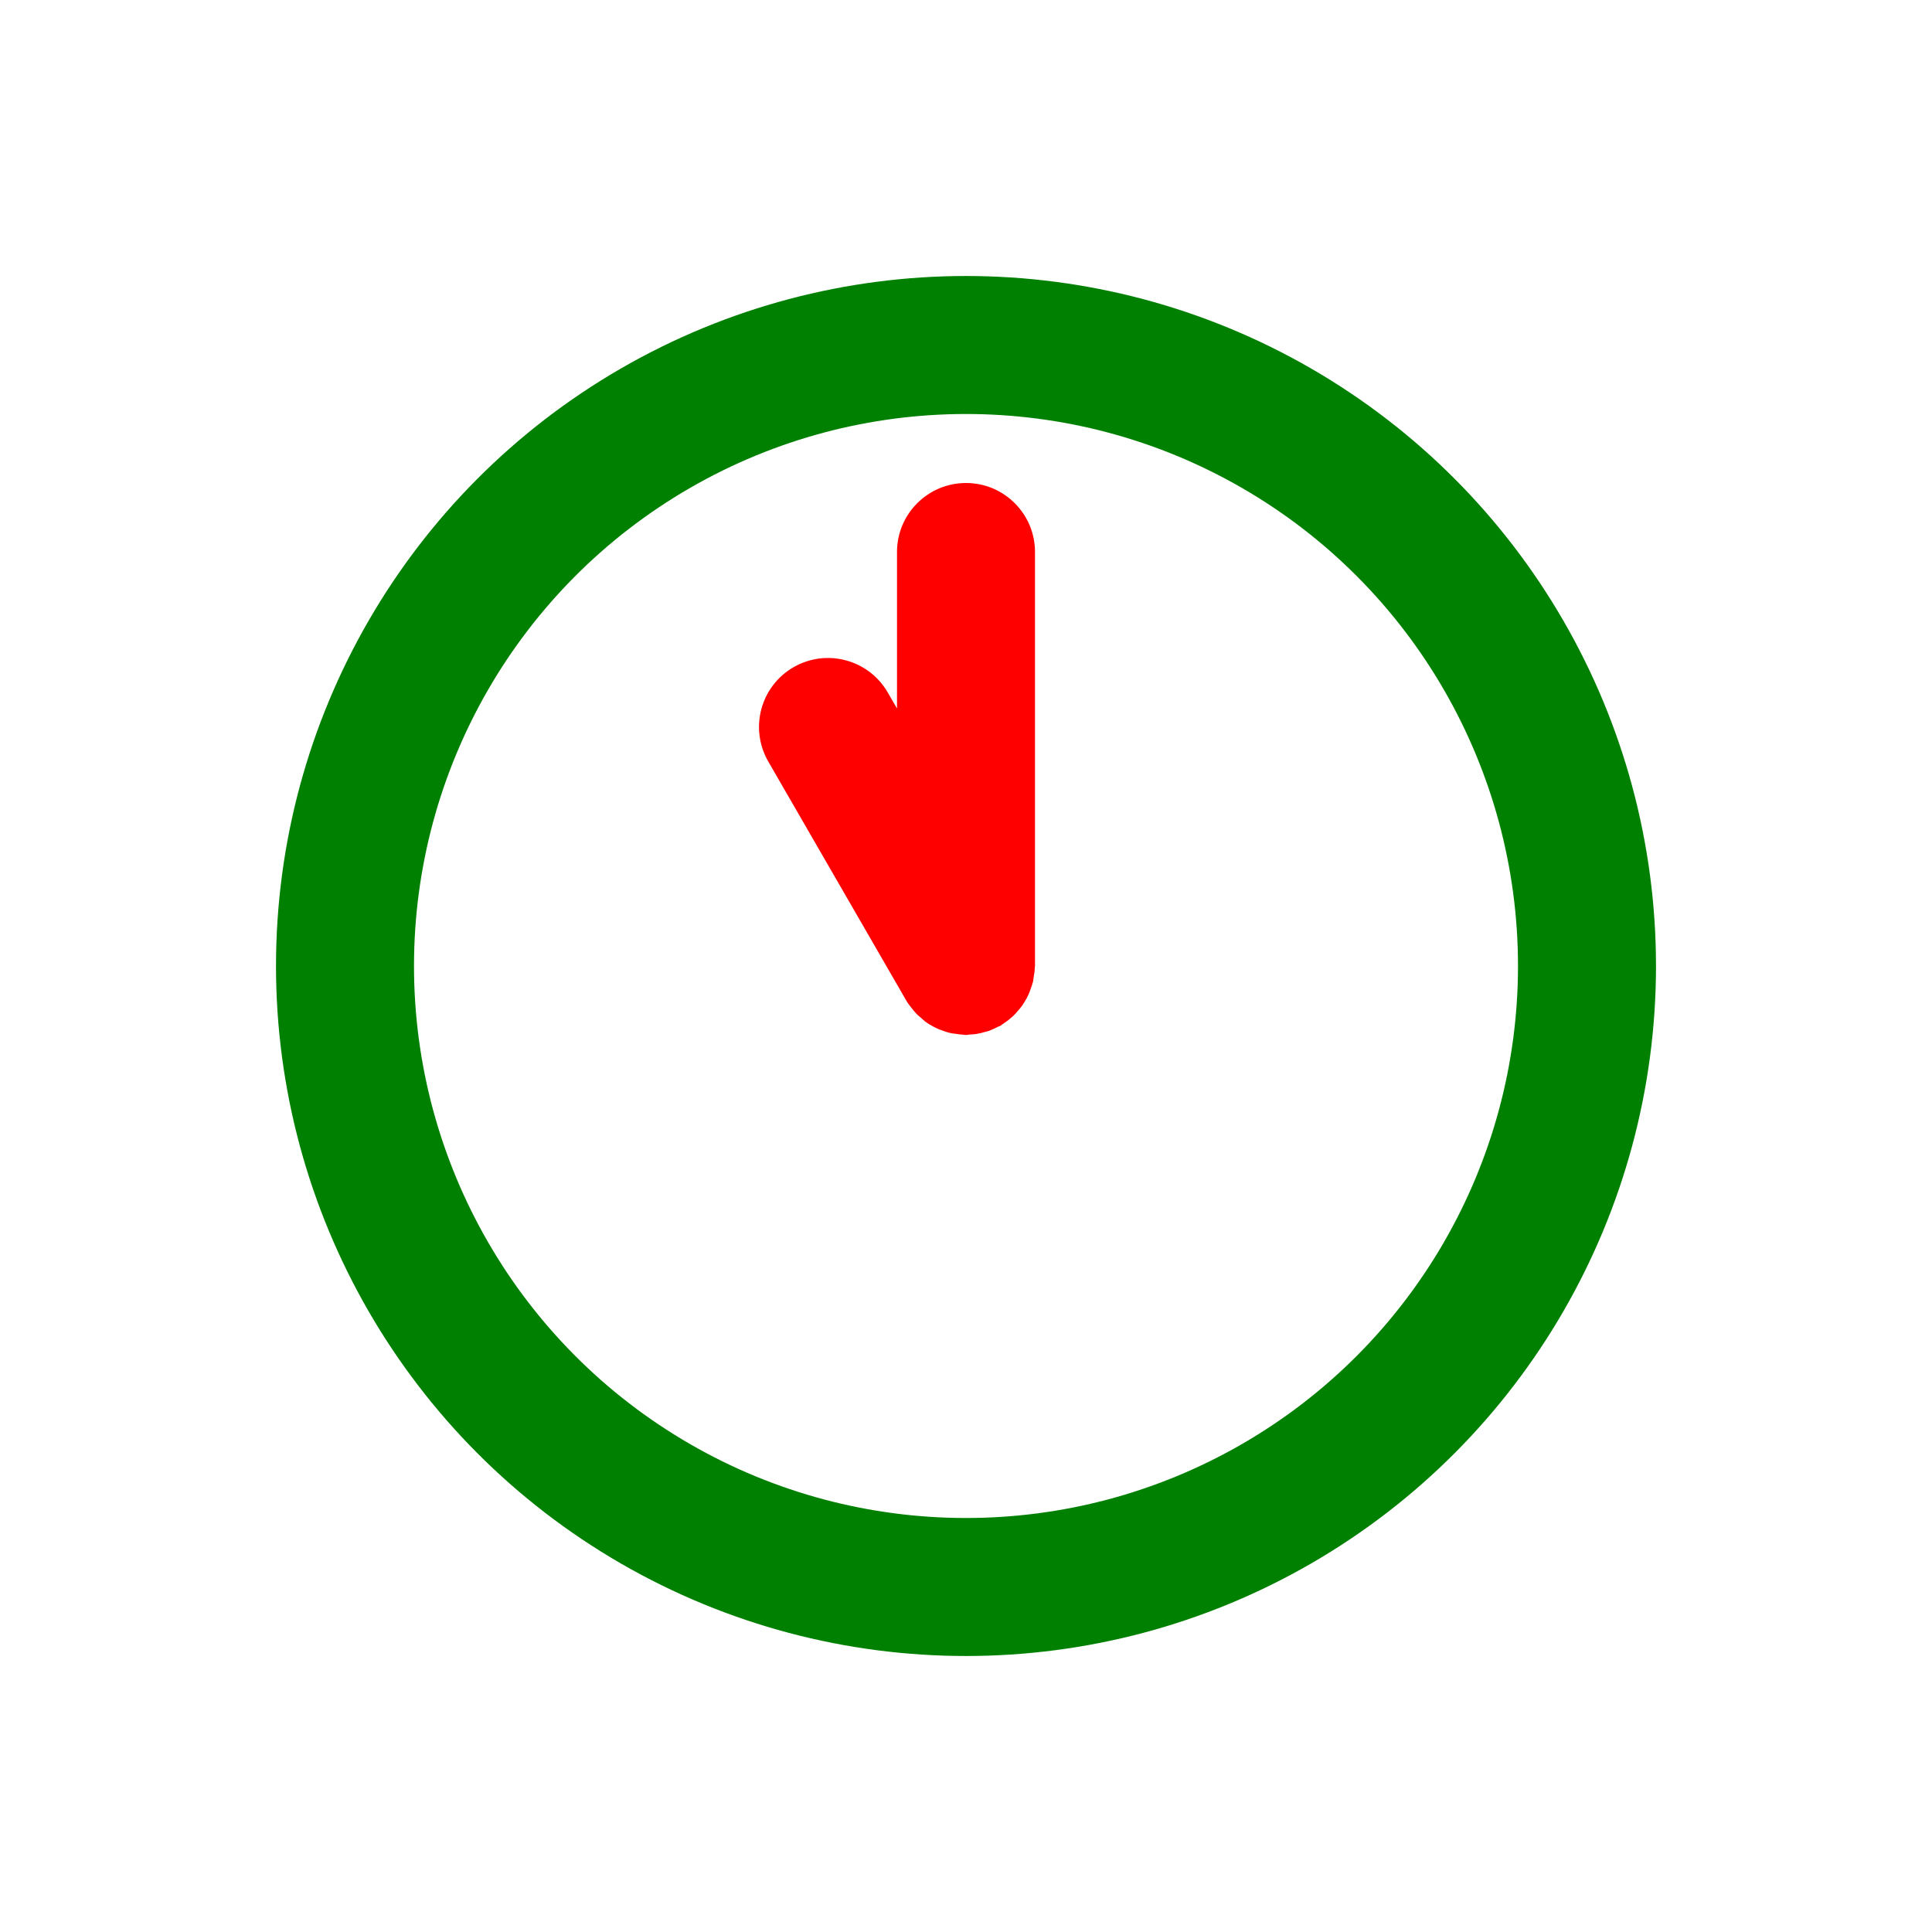 <svg width="14" height="14" viewBox="0 0 14 14" fill="none"
    xmlns="http://www.w3.org/2000/svg">
    <circle cx="7" cy="7" r="4.5" stroke="green"/>
    <path d="M7 3.5C7.276 3.5 7.5 3.724 7.5 4V7C7.5 7.005 7.498 7.01 7.498 7.015C7.498 7.035 7.495 7.055 7.491 7.075C7.49 7.088 7.488 7.1 7.486 7.112C7.481 7.132 7.474 7.151 7.467 7.17C7.463 7.181 7.46 7.192 7.455 7.202C7.447 7.221 7.437 7.239 7.426 7.257C7.42 7.267 7.413 7.277 7.407 7.287C7.397 7.301 7.386 7.314 7.374 7.327C7.364 7.339 7.354 7.351 7.342 7.362C7.331 7.372 7.32 7.381 7.308 7.391C7.292 7.403 7.277 7.414 7.26 7.425C7.257 7.427 7.254 7.431 7.25 7.433C7.244 7.436 7.236 7.438 7.23 7.441C7.211 7.451 7.192 7.46 7.172 7.468C7.159 7.473 7.146 7.476 7.133 7.479C7.115 7.485 7.096 7.489 7.077 7.492C7.062 7.495 7.046 7.495 7.031 7.496C7.02 7.497 7.01 7.5 7 7.5C6.995 7.5 6.989 7.498 6.984 7.498C6.965 7.497 6.947 7.495 6.929 7.492C6.914 7.49 6.899 7.489 6.885 7.485C6.869 7.482 6.854 7.476 6.838 7.471C6.822 7.465 6.805 7.46 6.789 7.452C6.78 7.448 6.77 7.443 6.761 7.438C6.741 7.427 6.722 7.416 6.704 7.402C6.696 7.396 6.688 7.388 6.68 7.381C6.665 7.368 6.65 7.356 6.637 7.342C6.625 7.329 6.614 7.316 6.604 7.302C6.594 7.29 6.585 7.278 6.576 7.265C6.573 7.26 6.57 7.255 6.567 7.25L5.567 5.518C5.429 5.278 5.511 4.973 5.75 4.835C5.989 4.697 6.295 4.779 6.433 5.018L6.5 5.134V4C6.5 3.724 6.724 3.5 7 3.5Z" fill="red"/>
</svg>
